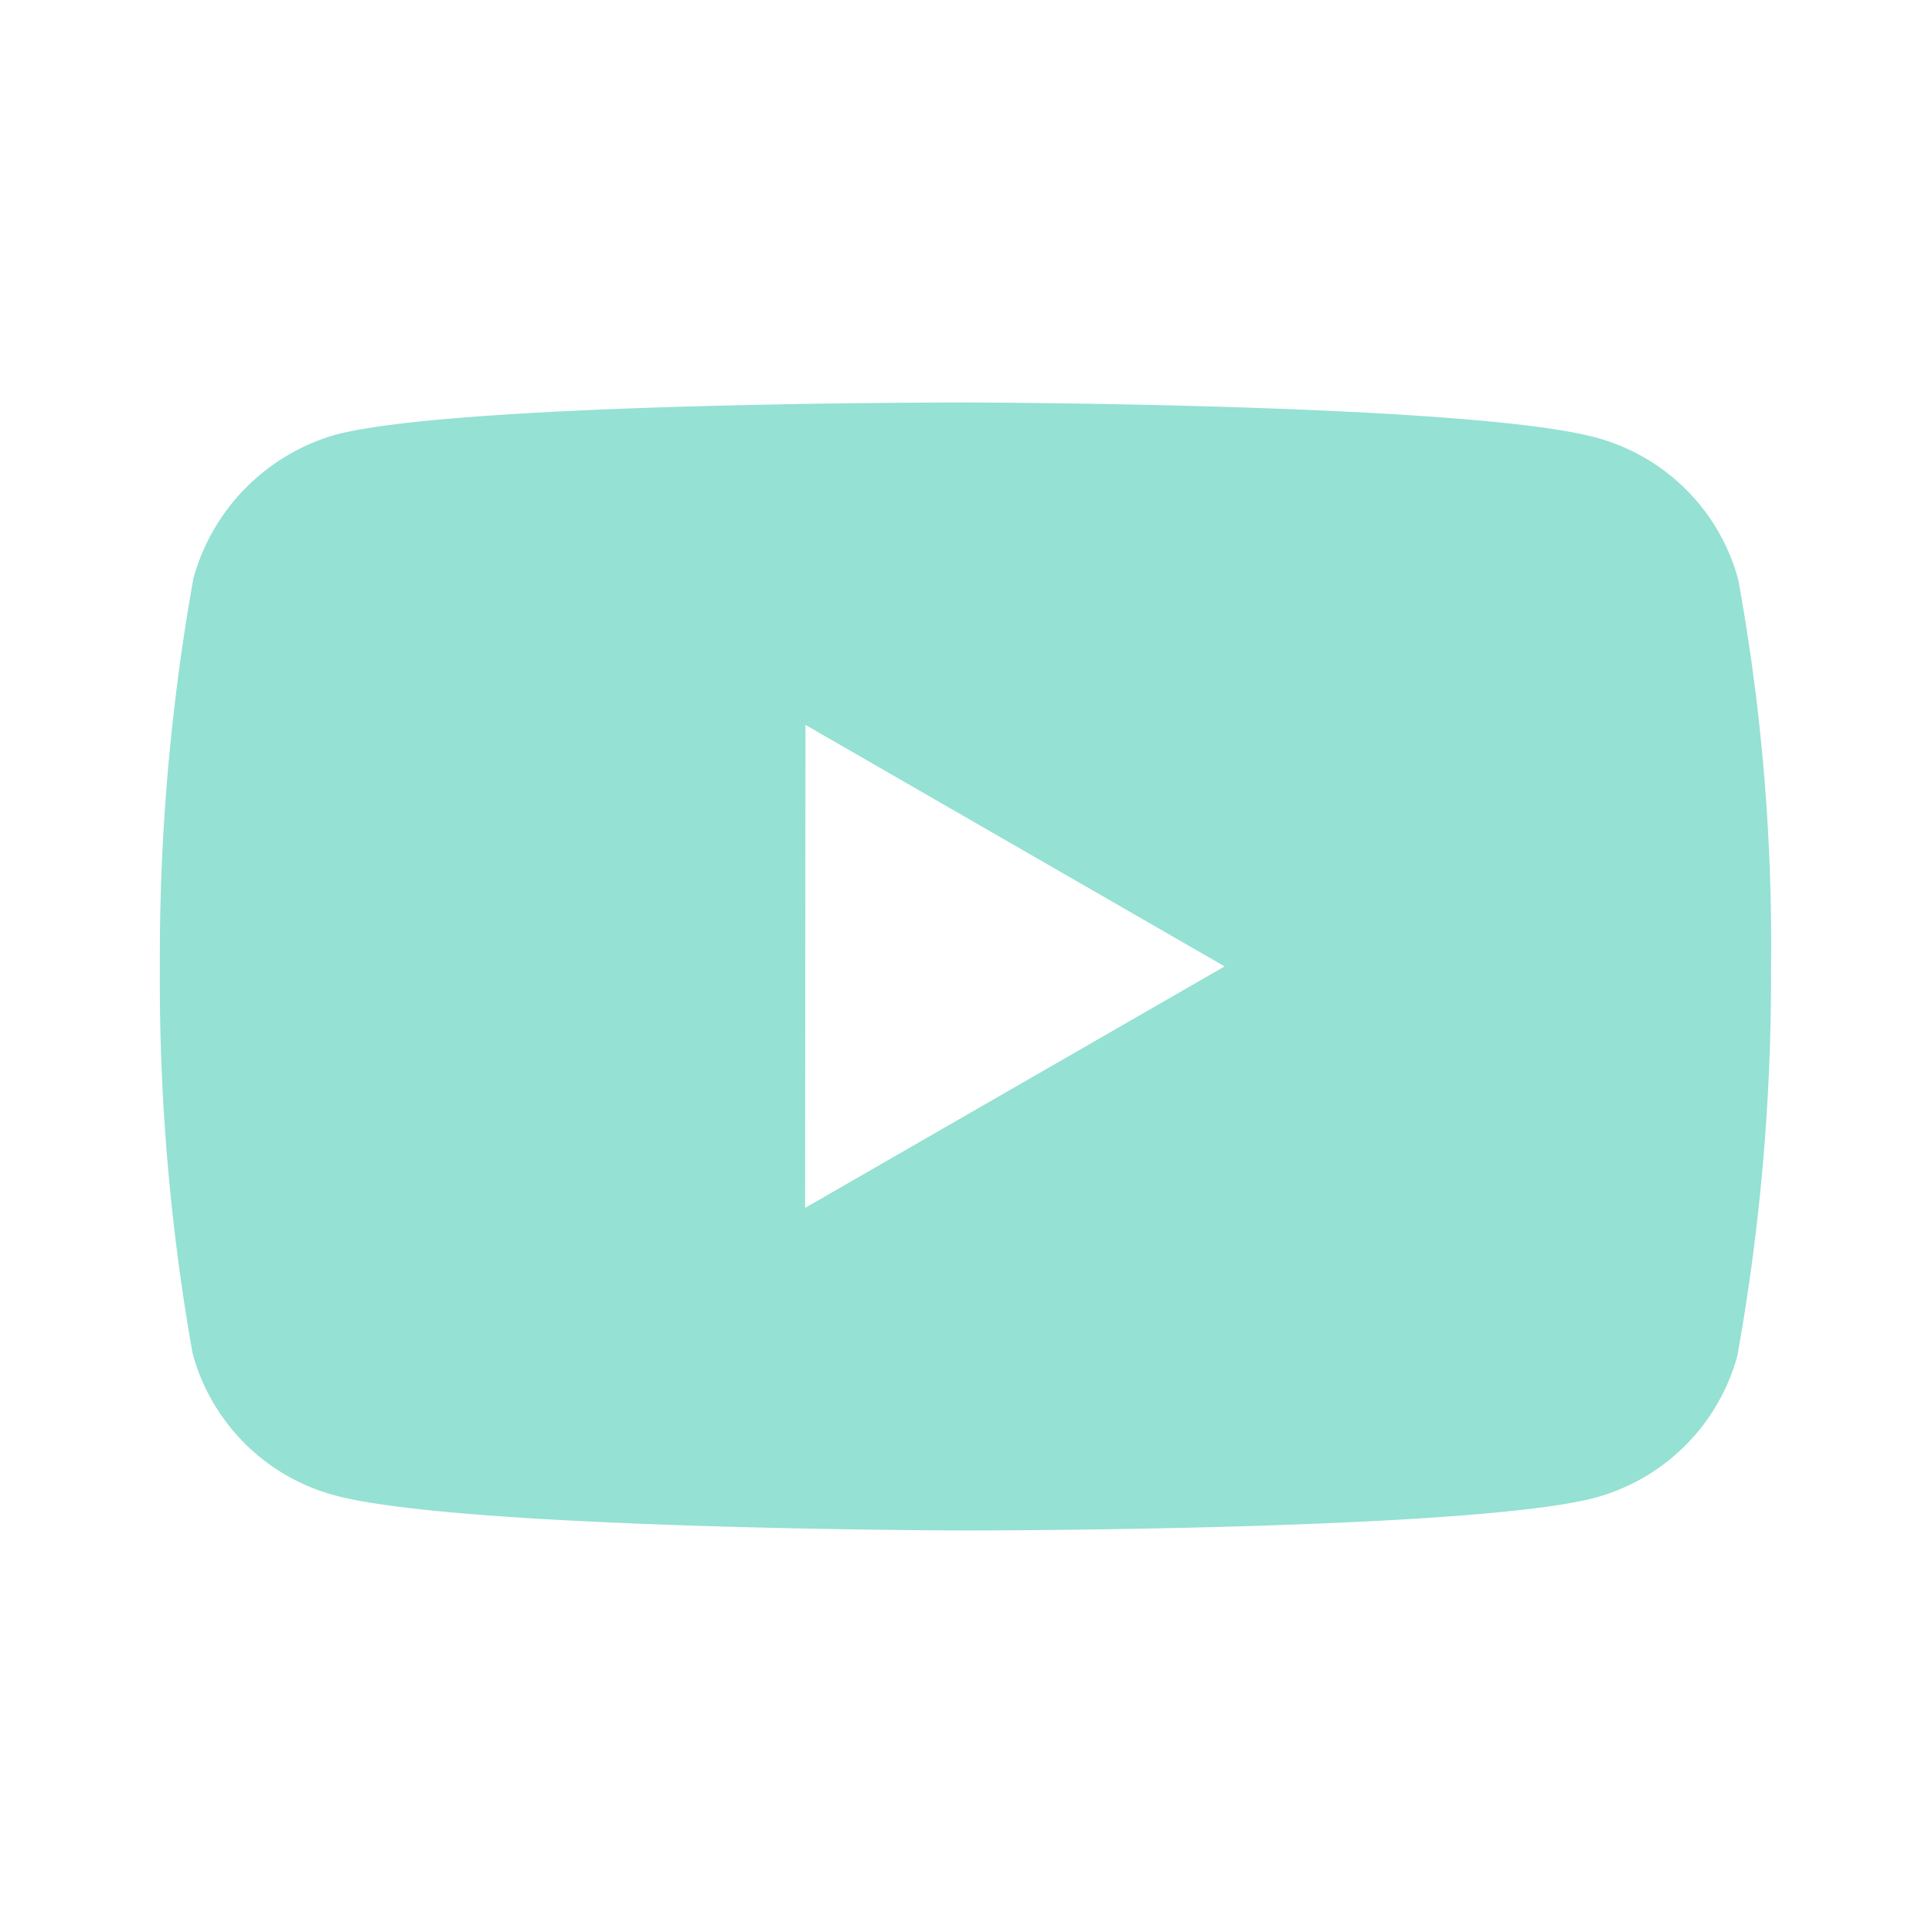 <svg width="24" height="24" fill="none" xmlns="http://www.w3.org/2000/svg"><path d="M12.006 19.012h-.02c-.062 0-6.265-.012-7.83-.437a2.5 2.5 0 0 1-1.764-1.765A26.495 26.495 0 0 1 1.986 12a26.646 26.646 0 0 1 .417-4.817A2.564 2.564 0 0 1 4.169 5.4c1.522-.4 7.554-.4 7.81-.4H12c.063 0 6.282.012 7.831.437.859.233 1.53.904 1.762 1.763.29 1.594.427 3.211.407 4.831a26.568 26.568 0 0 1-.418 4.811 2.51 2.51 0 0 1-1.767 1.763c-1.52.403-7.553.407-7.809.407zm-2-10.007-.005 6 5.212-3-5.207-3z" fill="#95E1D3"/></svg>